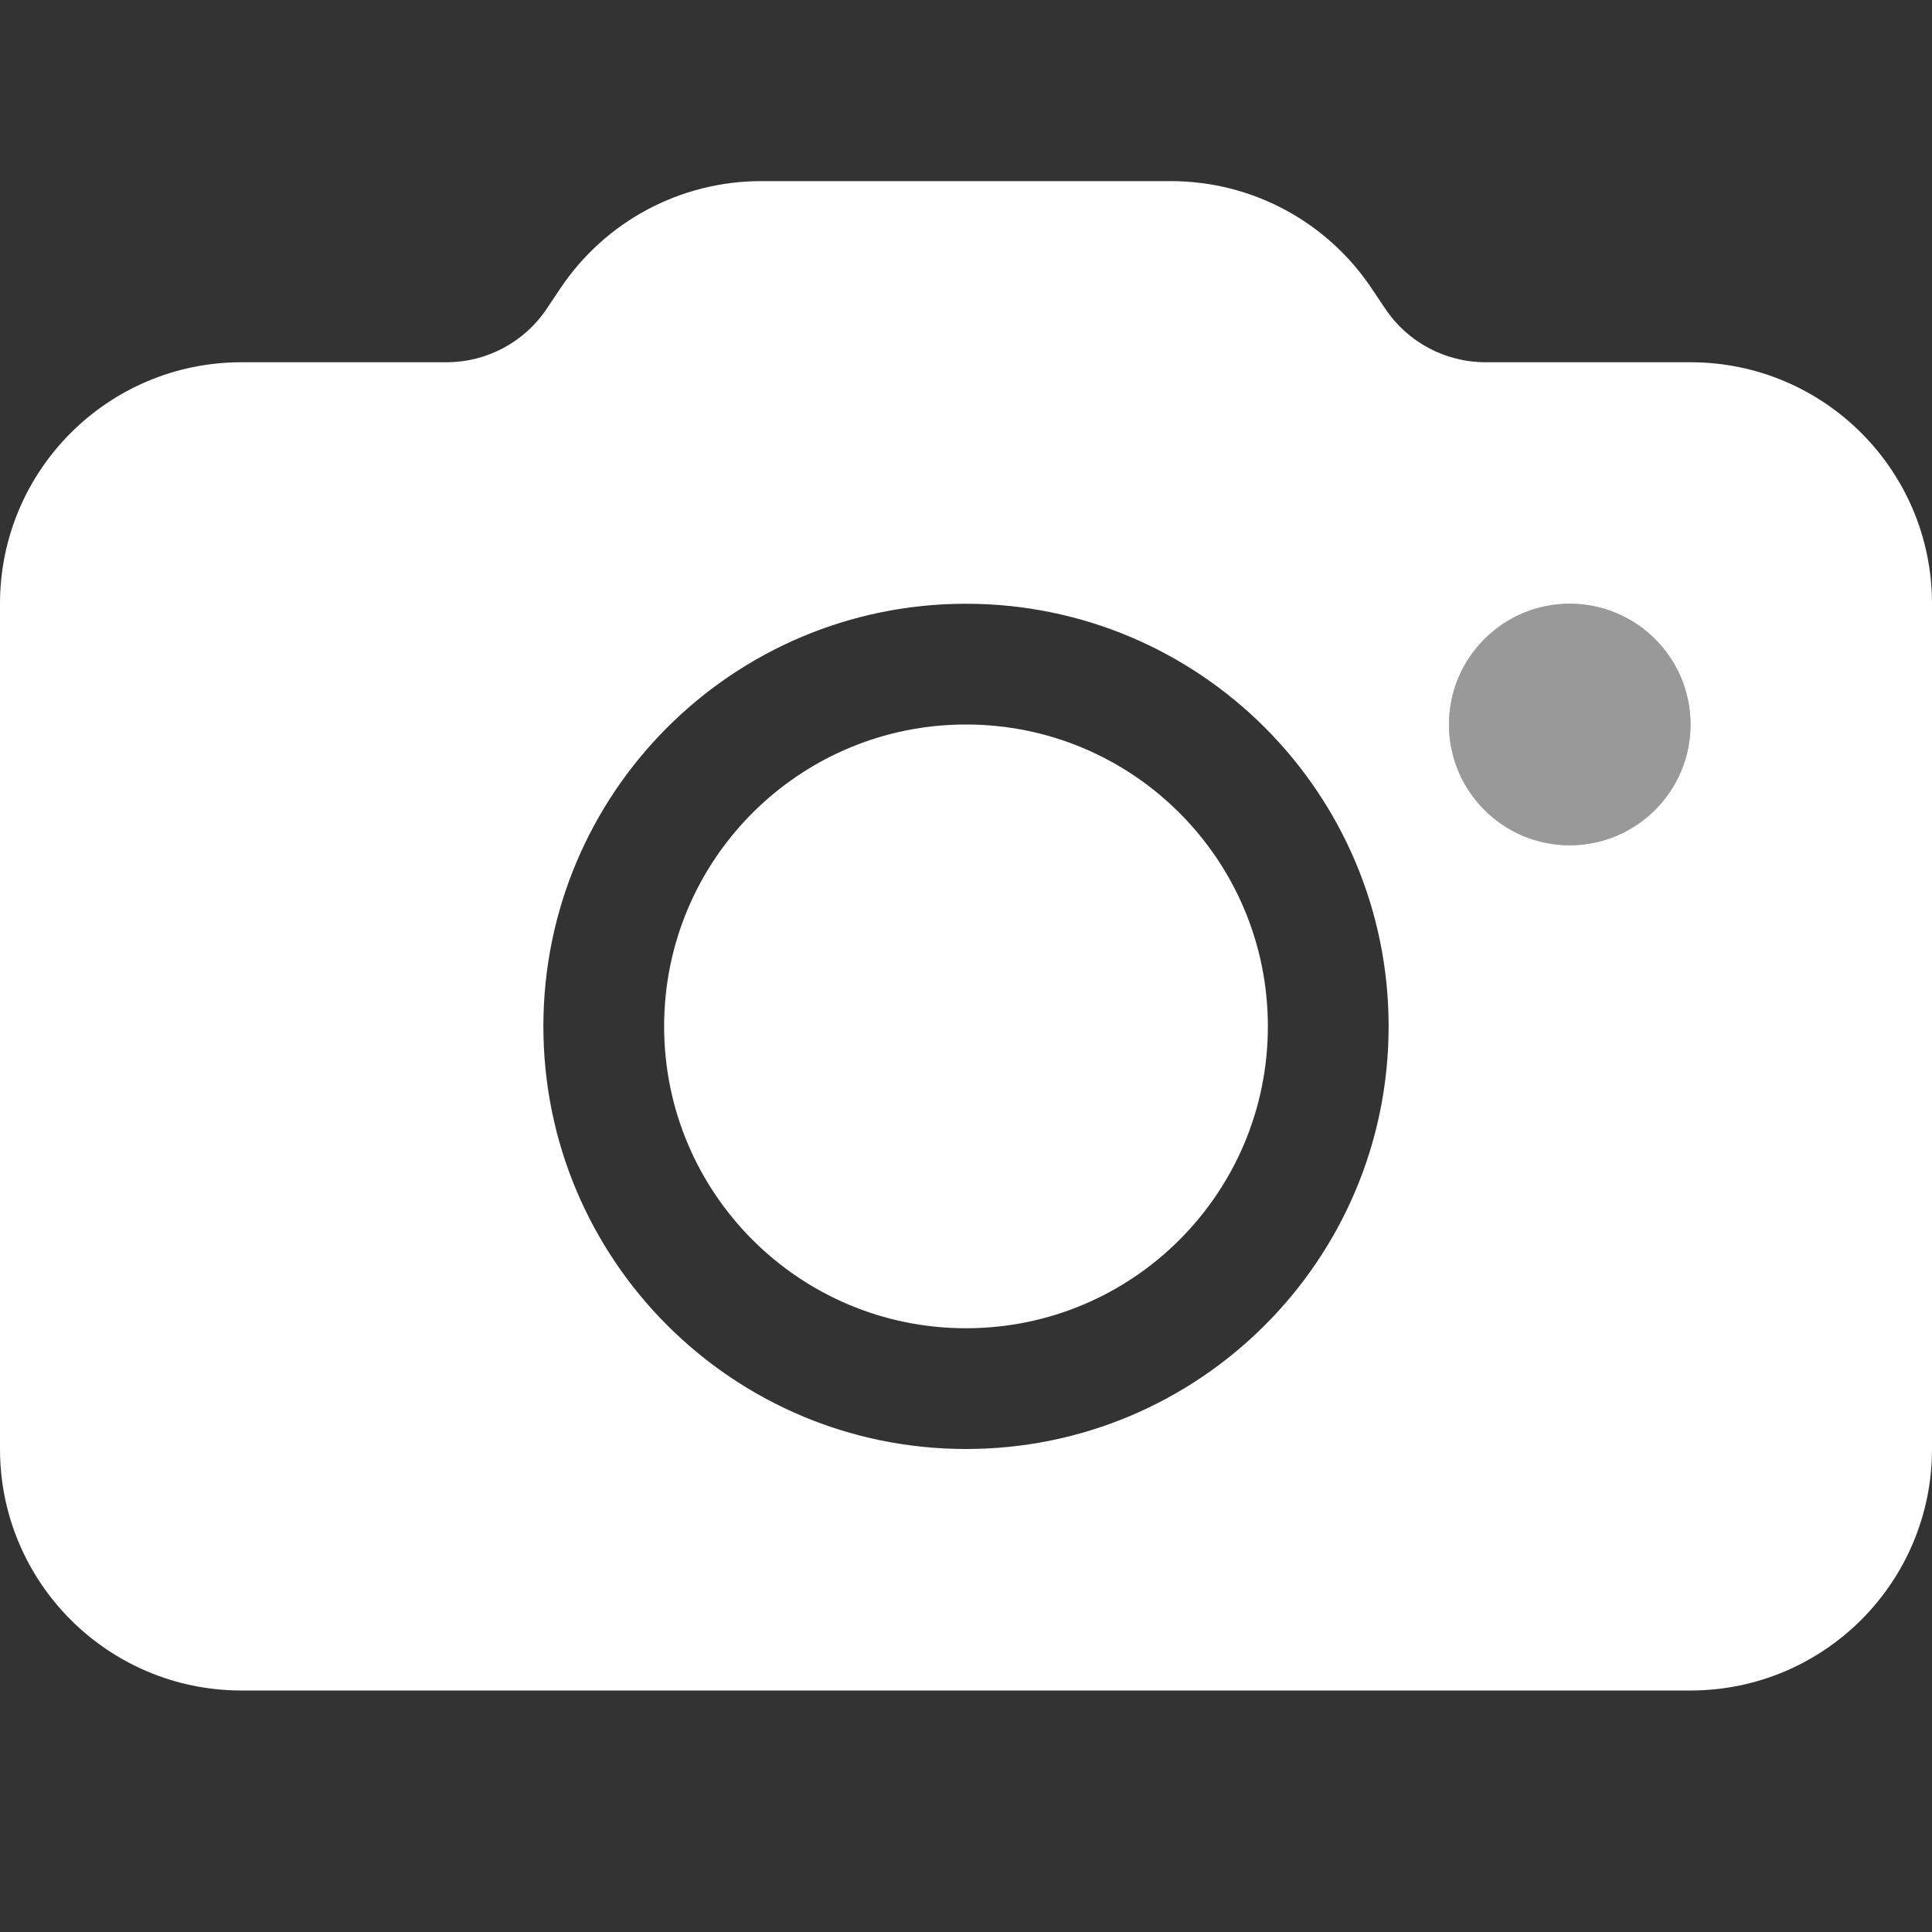 <svg width="16" height="16" viewBox="0 0 16 16" fill="none" xmlns="http://www.w3.org/2000/svg">
<rect x="0" y="0" width="16" height="16" fill="#333333" stroke="none"/>
<circle cx="13" cy="6" r="1" fill="white" fill-opacity="0.5"/>
<path fill-rule="evenodd" clip-rule="evenodd" d="M6.303 1.5C5.634 1.5 5.01 1.834 4.639 2.391L4.529 2.555C4.344 2.833 4.032 3 3.697 3H2C0.895 3 0 3.895 0 5V12C0 13.105 0.895 14 2 14H14C15.105 14 16 13.105 16 12V5C16 3.895 15.105 3 14 3H12.303C11.968 3 11.656 2.833 11.471 2.555L11.361 2.391C10.99 1.834 10.366 1.5 9.697 1.5H6.303ZM14 6C14 6.552 13.552 7 13 7C12.448 7 12 6.552 12 6C12 5.448 12.448 5 13 5C13.552 5 14 5.448 14 6ZM8 5C6.067 5 4.5 6.567 4.5 8.5C4.5 10.433 6.067 12 8 12C9.933 12 11.5 10.433 11.5 8.5C11.5 6.567 9.933 5 8 5ZM5.5 8.5C5.5 7.119 6.619 6 8 6C9.381 6 10.5 7.119 10.5 8.5C10.5 9.881 9.381 11 8 11C6.619 11 5.5 9.881 5.5 8.5Z" fill="white"/>
</svg>
